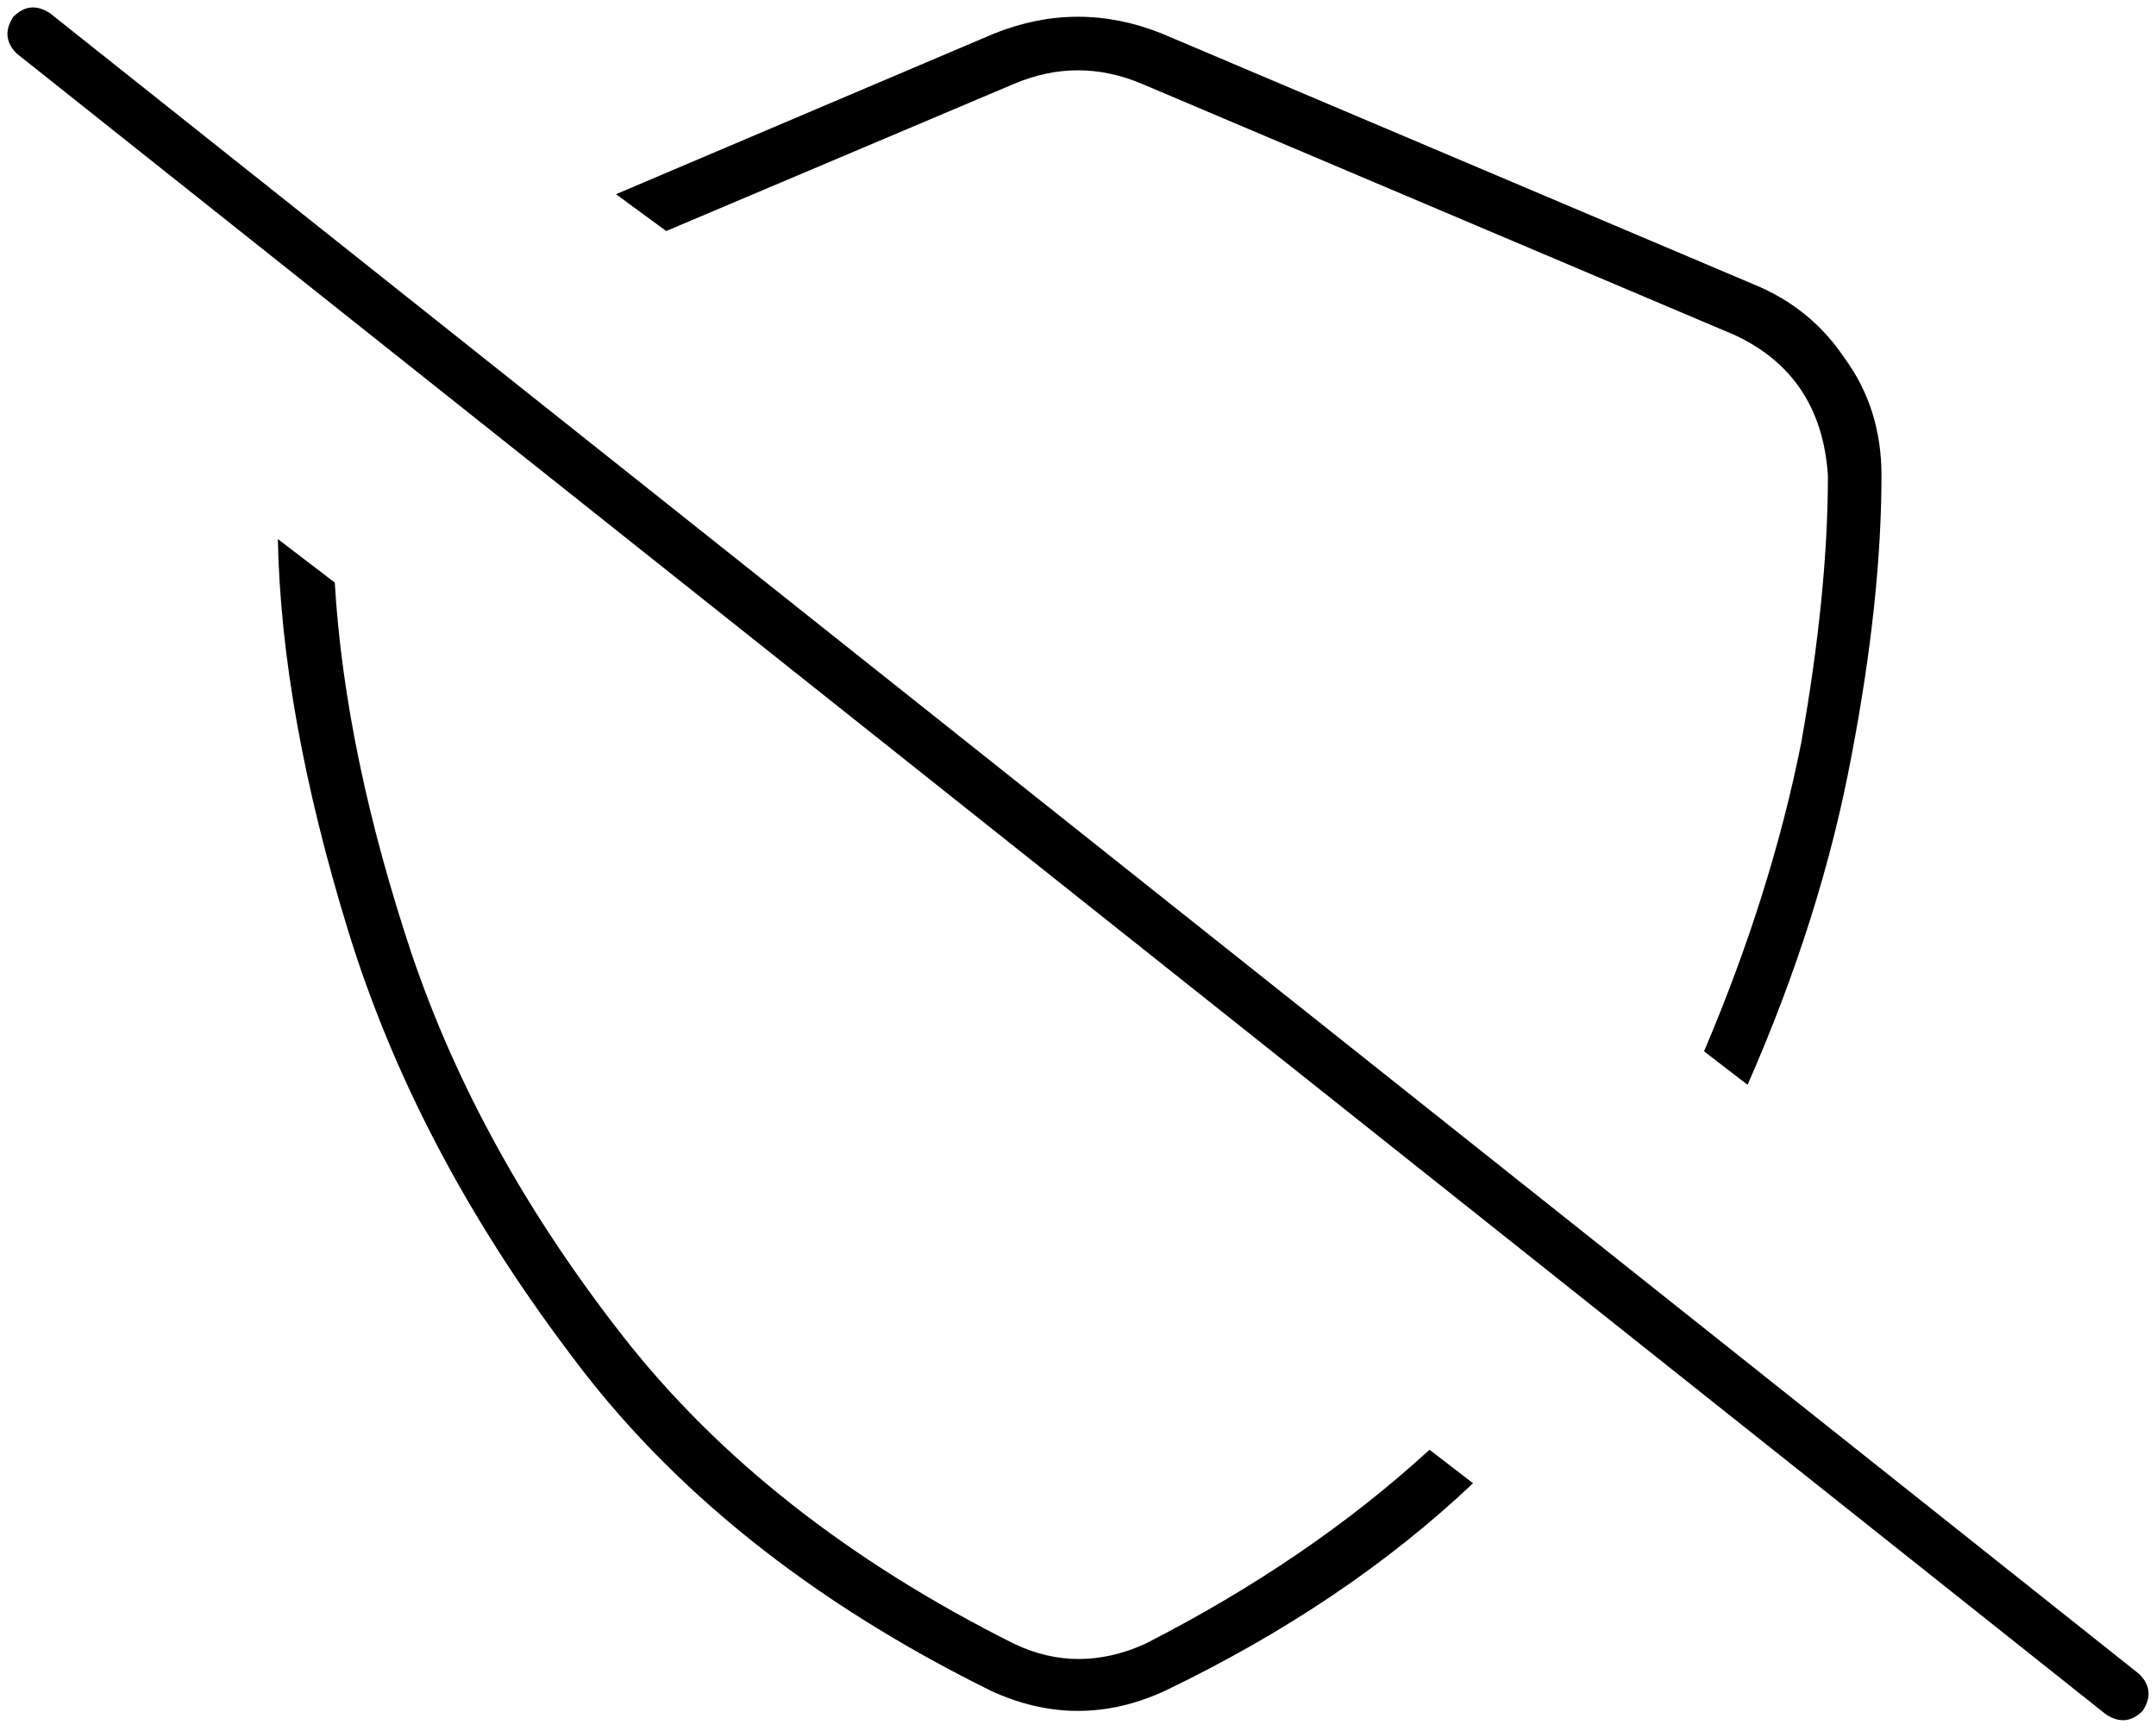 <svg xmlns="http://www.w3.org/2000/svg" viewBox="0 0 644 517">
  <path d="M 15 4 Q 9 0 4 5 Q 0 11 5 16 L 629 512 L 629 512 Q 635 516 640 511 Q 644 505 639 500 L 15 4 L 15 4 Z M 427 433 Q 391 466 342 491 Q 322 500 303 491 Q 229 454 186 399 Q 143 344 123 285 Q 103 225 100 174 L 83 161 L 83 161 Q 84 213 104 278 Q 124 343 170 404 Q 215 465 296 505 Q 322 517 348 505 Q 402 479 440 443 L 427 433 L 427 433 Z M 297 10 L 184 58 L 297 10 L 184 58 L 199 69 L 199 69 L 303 25 L 303 25 Q 322 17 341 25 L 518 100 L 518 100 Q 544 112 546 142 Q 546 177 538 222 Q 529 267 509 314 L 522 324 L 522 324 Q 544 274 553 226 Q 562 179 562 142 Q 562 122 551 107 Q 541 92 524 85 L 347 10 L 347 10 Q 322 0 297 10 L 297 10 Z" />
</svg>